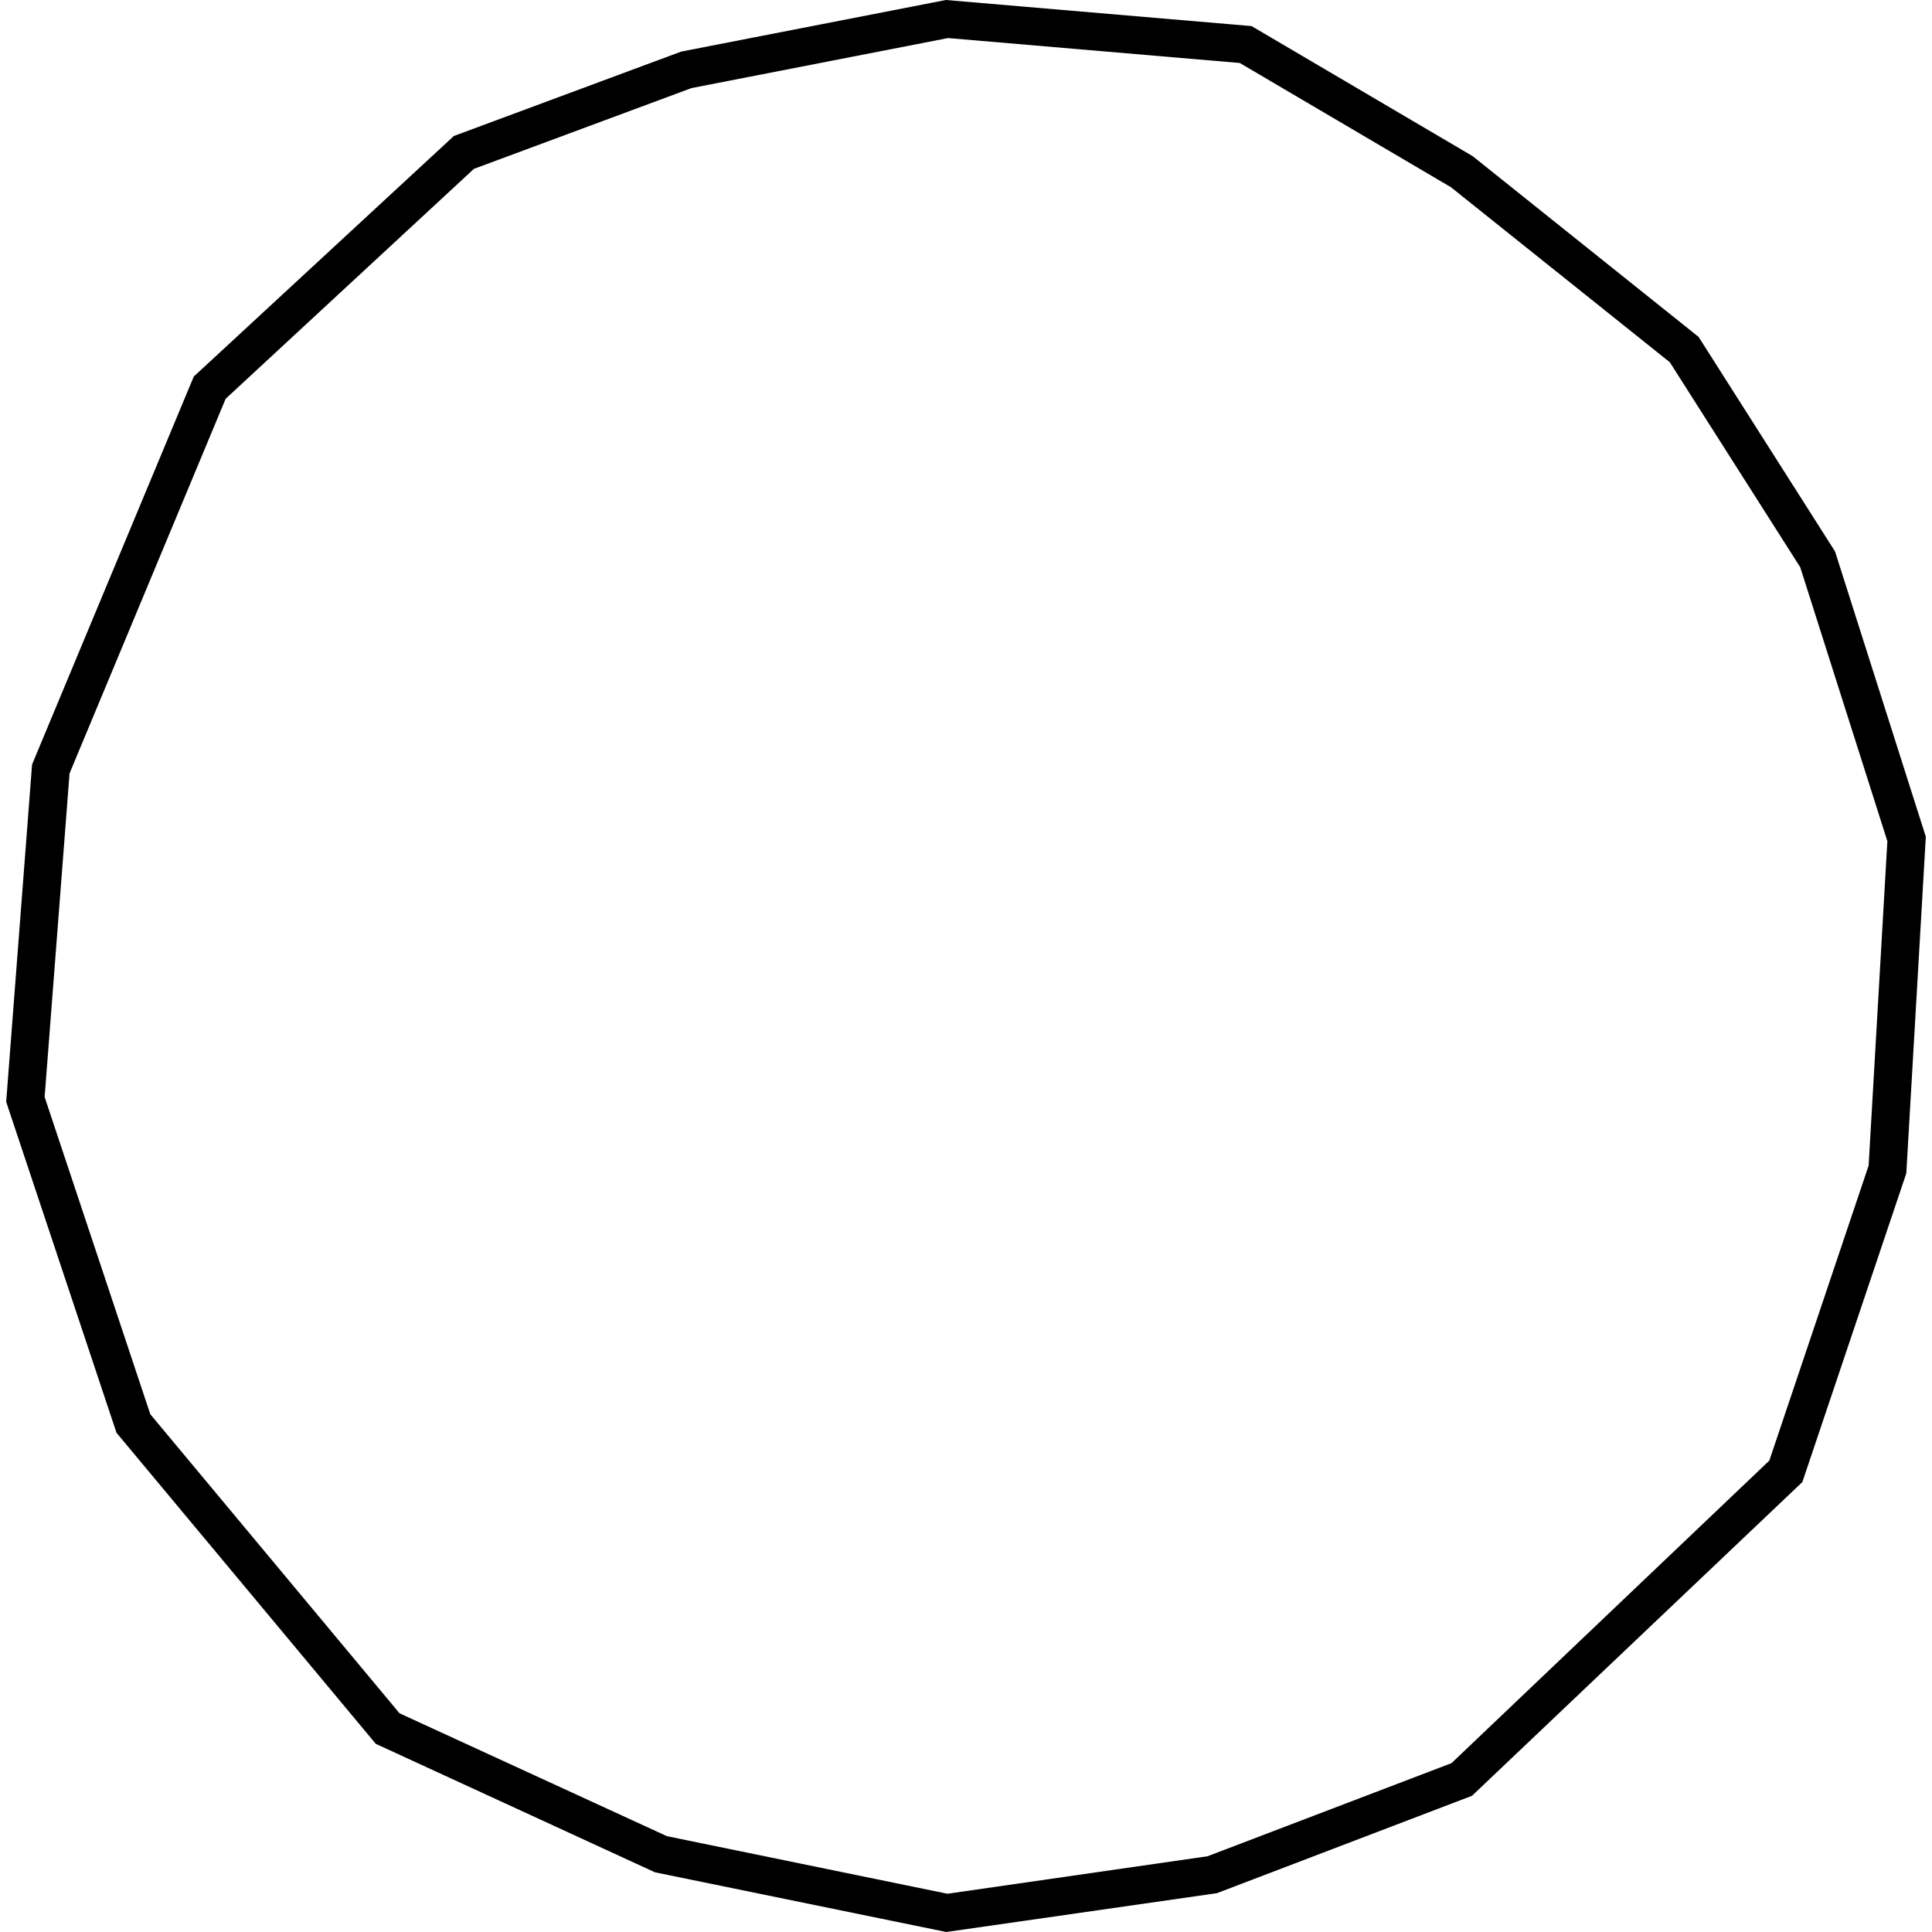 <?xml version="1.0" encoding="utf-8"?>
<!-- Generator: Adobe Illustrator 24.0.3, SVG Export Plug-In . SVG Version: 6.00 Build 0)  -->
<svg version="1.1" id="Layer_1" xmlns="http://www.w3.org/2000/svg" xmlns:xlink="http://www.w3.org/1999/xlink" x="0px" y="0px"
	 viewBox="0 0 1000 1000" style="enable-background:new 0 0 1000 1000;" xml:space="preserve">
<title>080520-domestic-d-outlined</title>
<g id="o">
	<path d="M489.8,1000L339,969.1l-144.5-66.5l-134.2-161L3.2,570.3l13.4-174.6l83.7-200.8L234.9,70.4l117.7-43.7L489.6,0l158.2,13.5
		l114.4,67.3l117,93.6l70.6,111l47,147.7l-10.1,174.2l-53.8,159.8L761.9,929.5l-132,50.4L489.8,1000z M345.2,950.4l145.2,29.8
		L625,960.8l126.3-48.2L915.8,756l51.4-152.7l9.7-167.9l-45.1-141.8l-67.5-106.1L751,96.9L641.7,32.6l-151-12.9L357.9,45.6
		L245.3,87.4L116.8,206.4L36,400.3L23.1,567.8L77.8,732l129,154.8L345.2,950.4z"/>
</g>
</svg>
